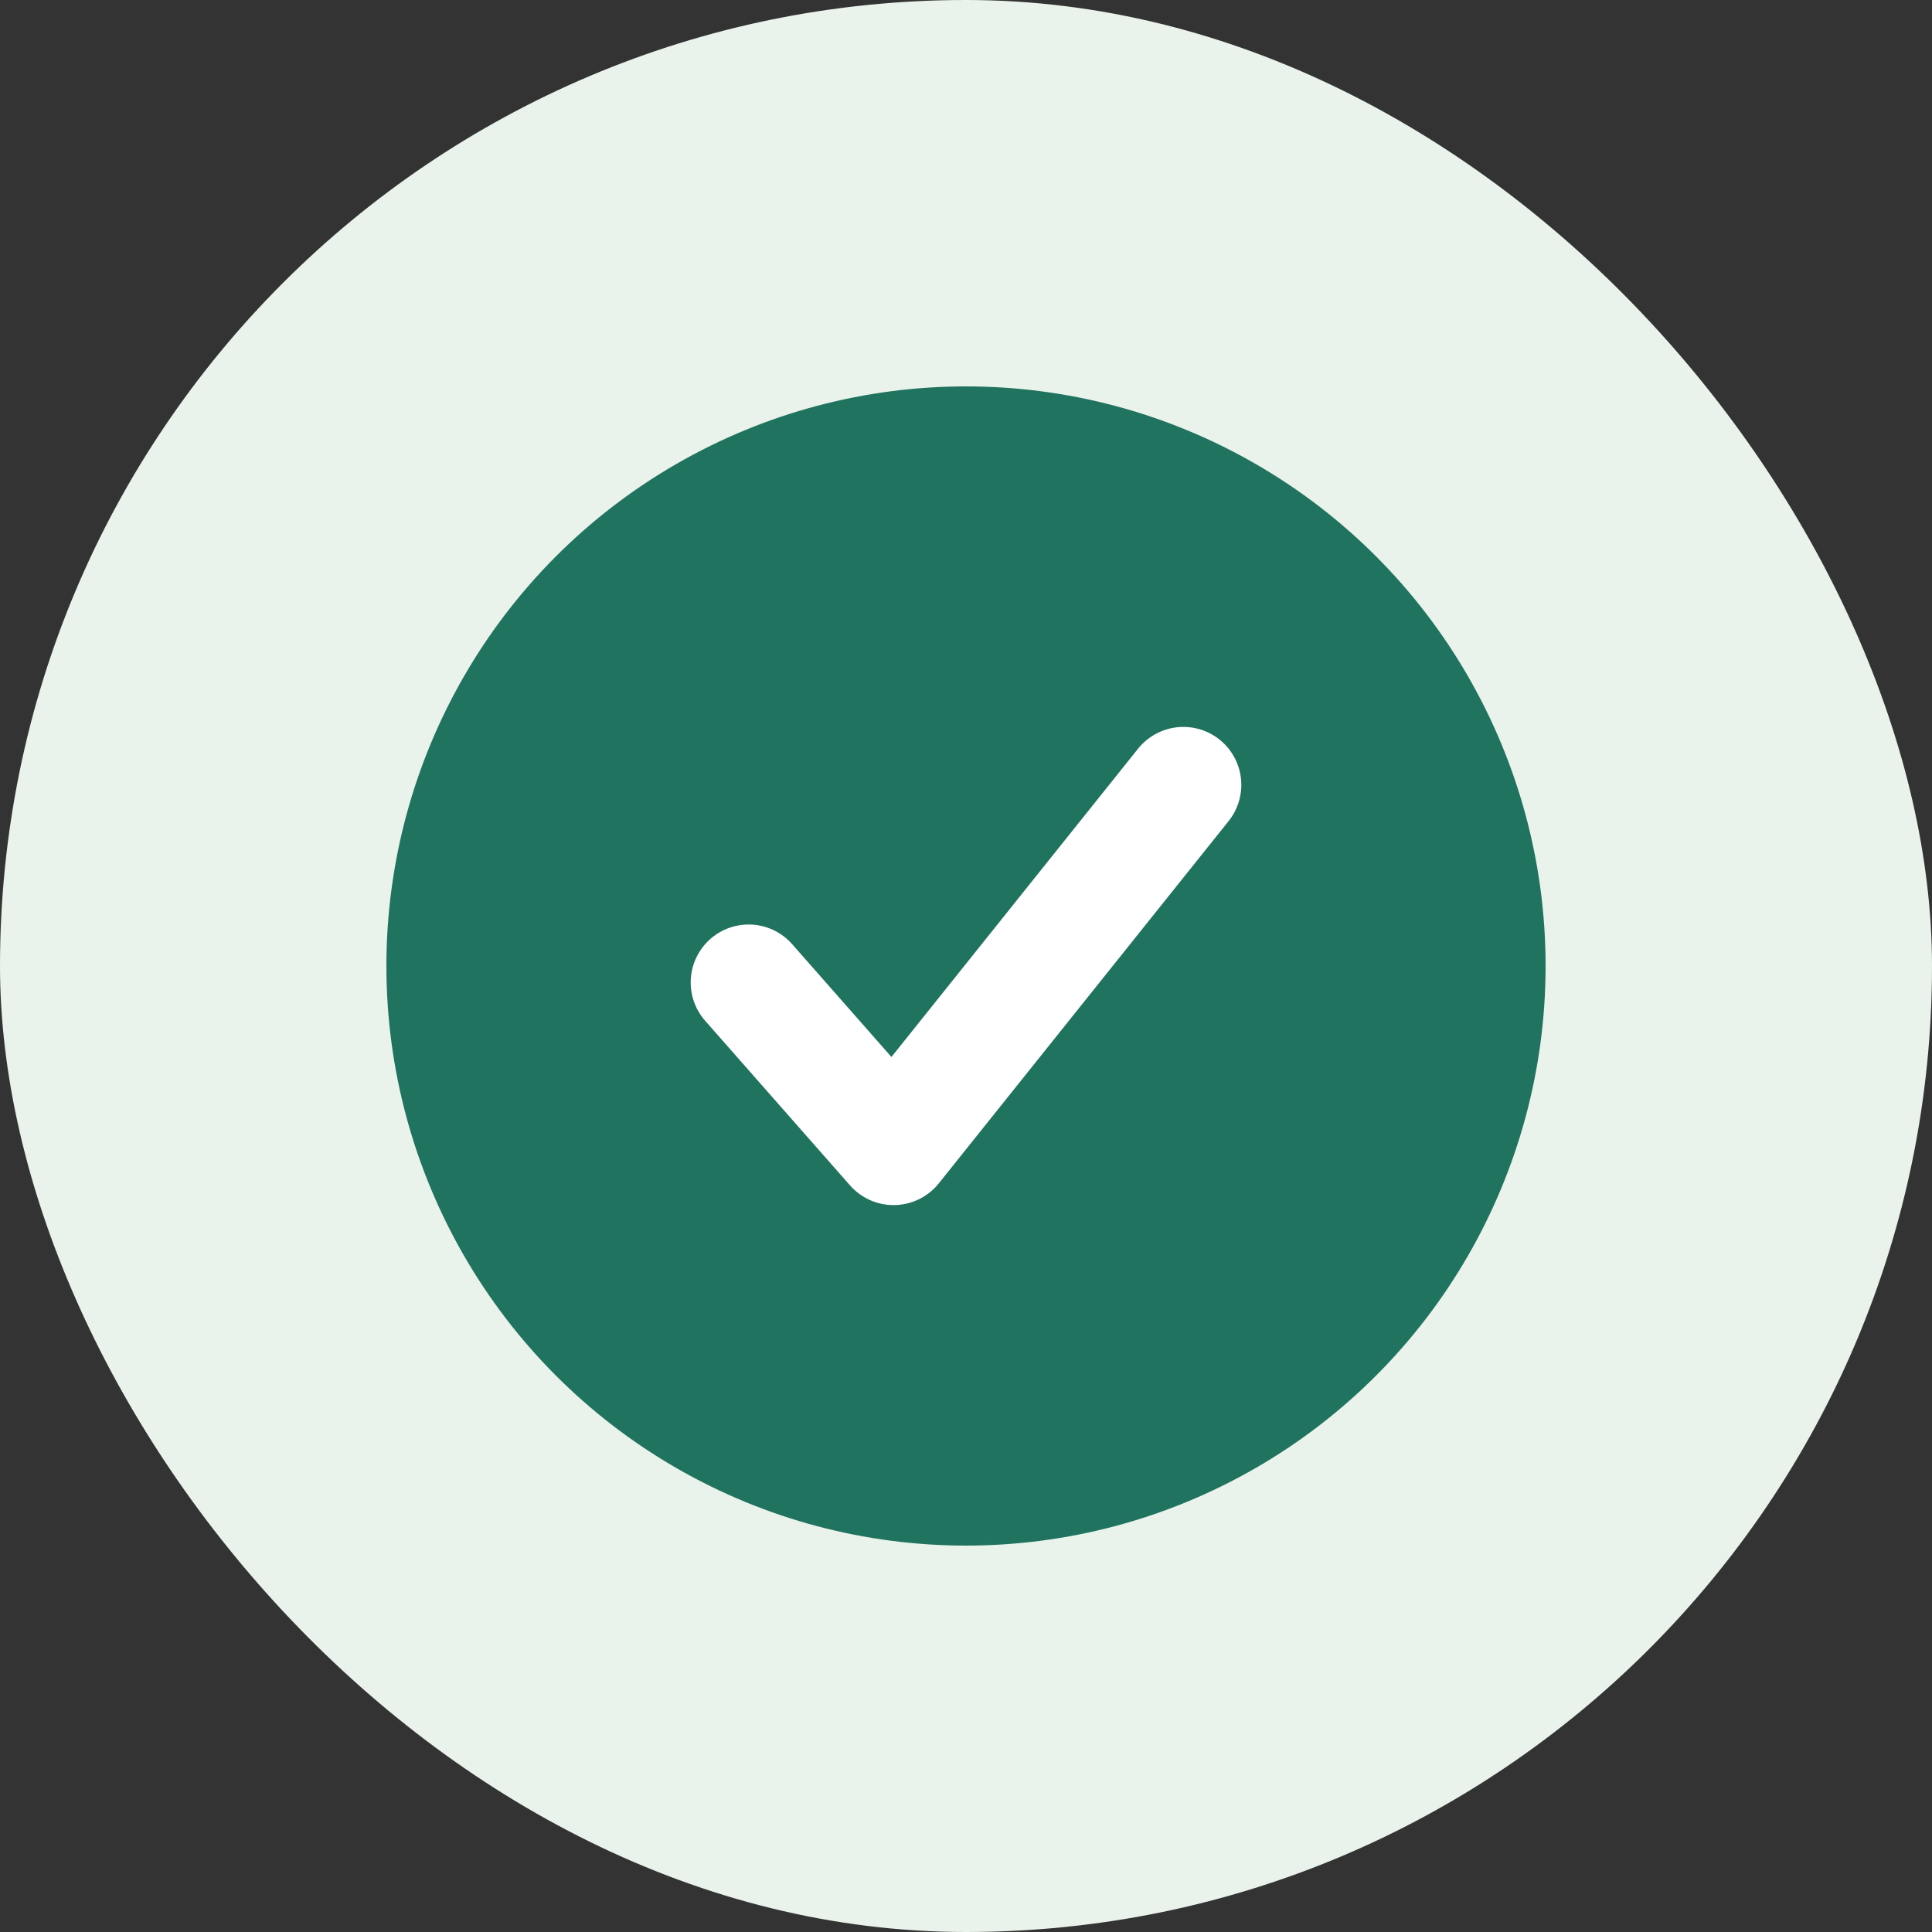 <svg width="100" height="100" viewBox="0 0 100 100" fill="none" xmlns="http://www.w3.org/2000/svg">
<rect x="0" y="0" width="100" height="100" fill="#333333" stroke="none"/>
<rect width="100" height="100" rx="50" fill="#E9F3EB"/>
<circle cx="50" cy="50" r="30" fill="#20735F"/>
<path d="M38.75 50.852L46.25 59.375L61.25 40.625" stroke="white" stroke-width="6" stroke-linecap="round" stroke-linejoin="round"/>
</svg>
